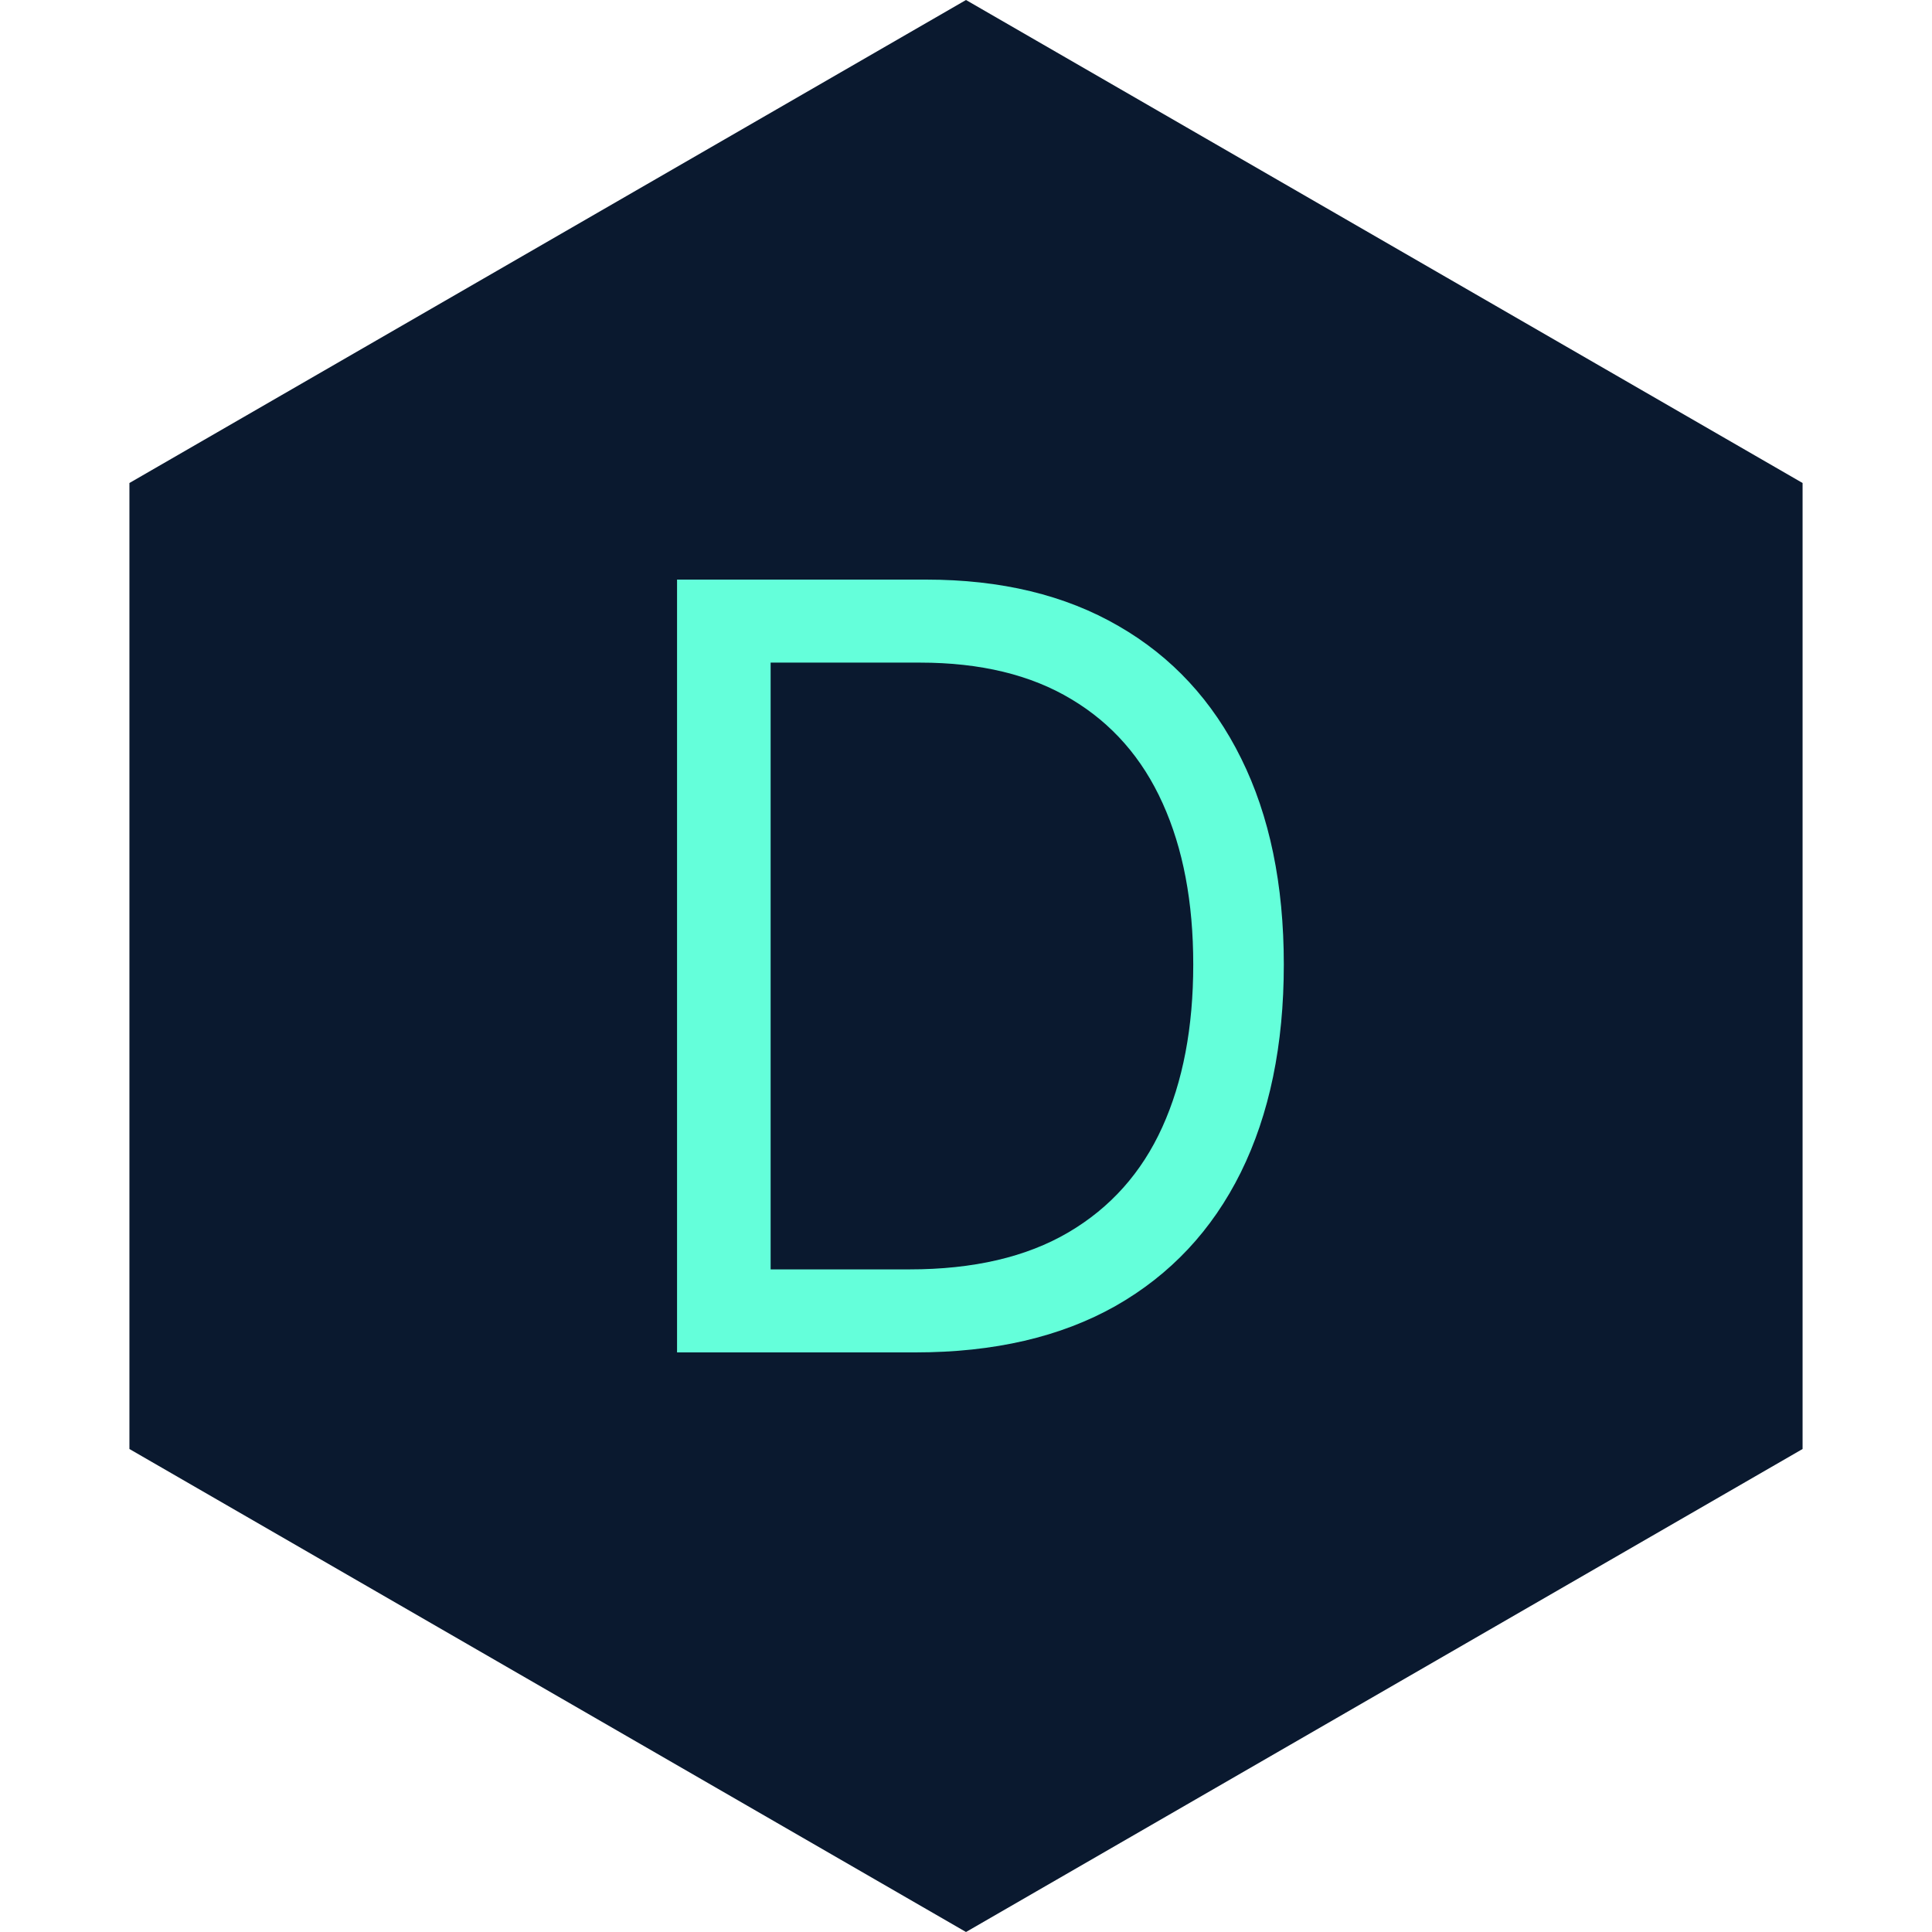 <svg width="500" height="500" viewBox="0 0 500 500" fill="none" xmlns="http://www.w3.org/2000/svg">
<path d="M250 0L466.506 125V375L250 500L33.494 375V125L250 0Z" fill="#0A192F"/>
<path d="M236.938 350H175.219V150H239.672C259.073 150 275.674 154.004 289.477 162.012C303.279 169.954 313.858 181.38 321.215 196.289C328.572 211.133 332.25 228.906 332.25 249.609C332.25 270.443 328.539 288.379 321.117 303.418C313.695 318.392 302.888 329.915 288.695 337.988C274.503 345.996 257.25 350 236.938 350ZM199.438 328.516H235.375C251.911 328.516 265.616 325.326 276.488 318.945C287.361 312.565 295.466 303.483 300.805 291.699C306.143 279.915 308.812 265.885 308.812 249.609C308.812 233.464 306.176 219.564 300.902 207.91C295.629 196.191 287.751 187.207 277.27 180.957C266.788 174.642 253.734 171.484 238.109 171.484H199.438V328.516Z" fill="#64FFDA"/>
</svg>
